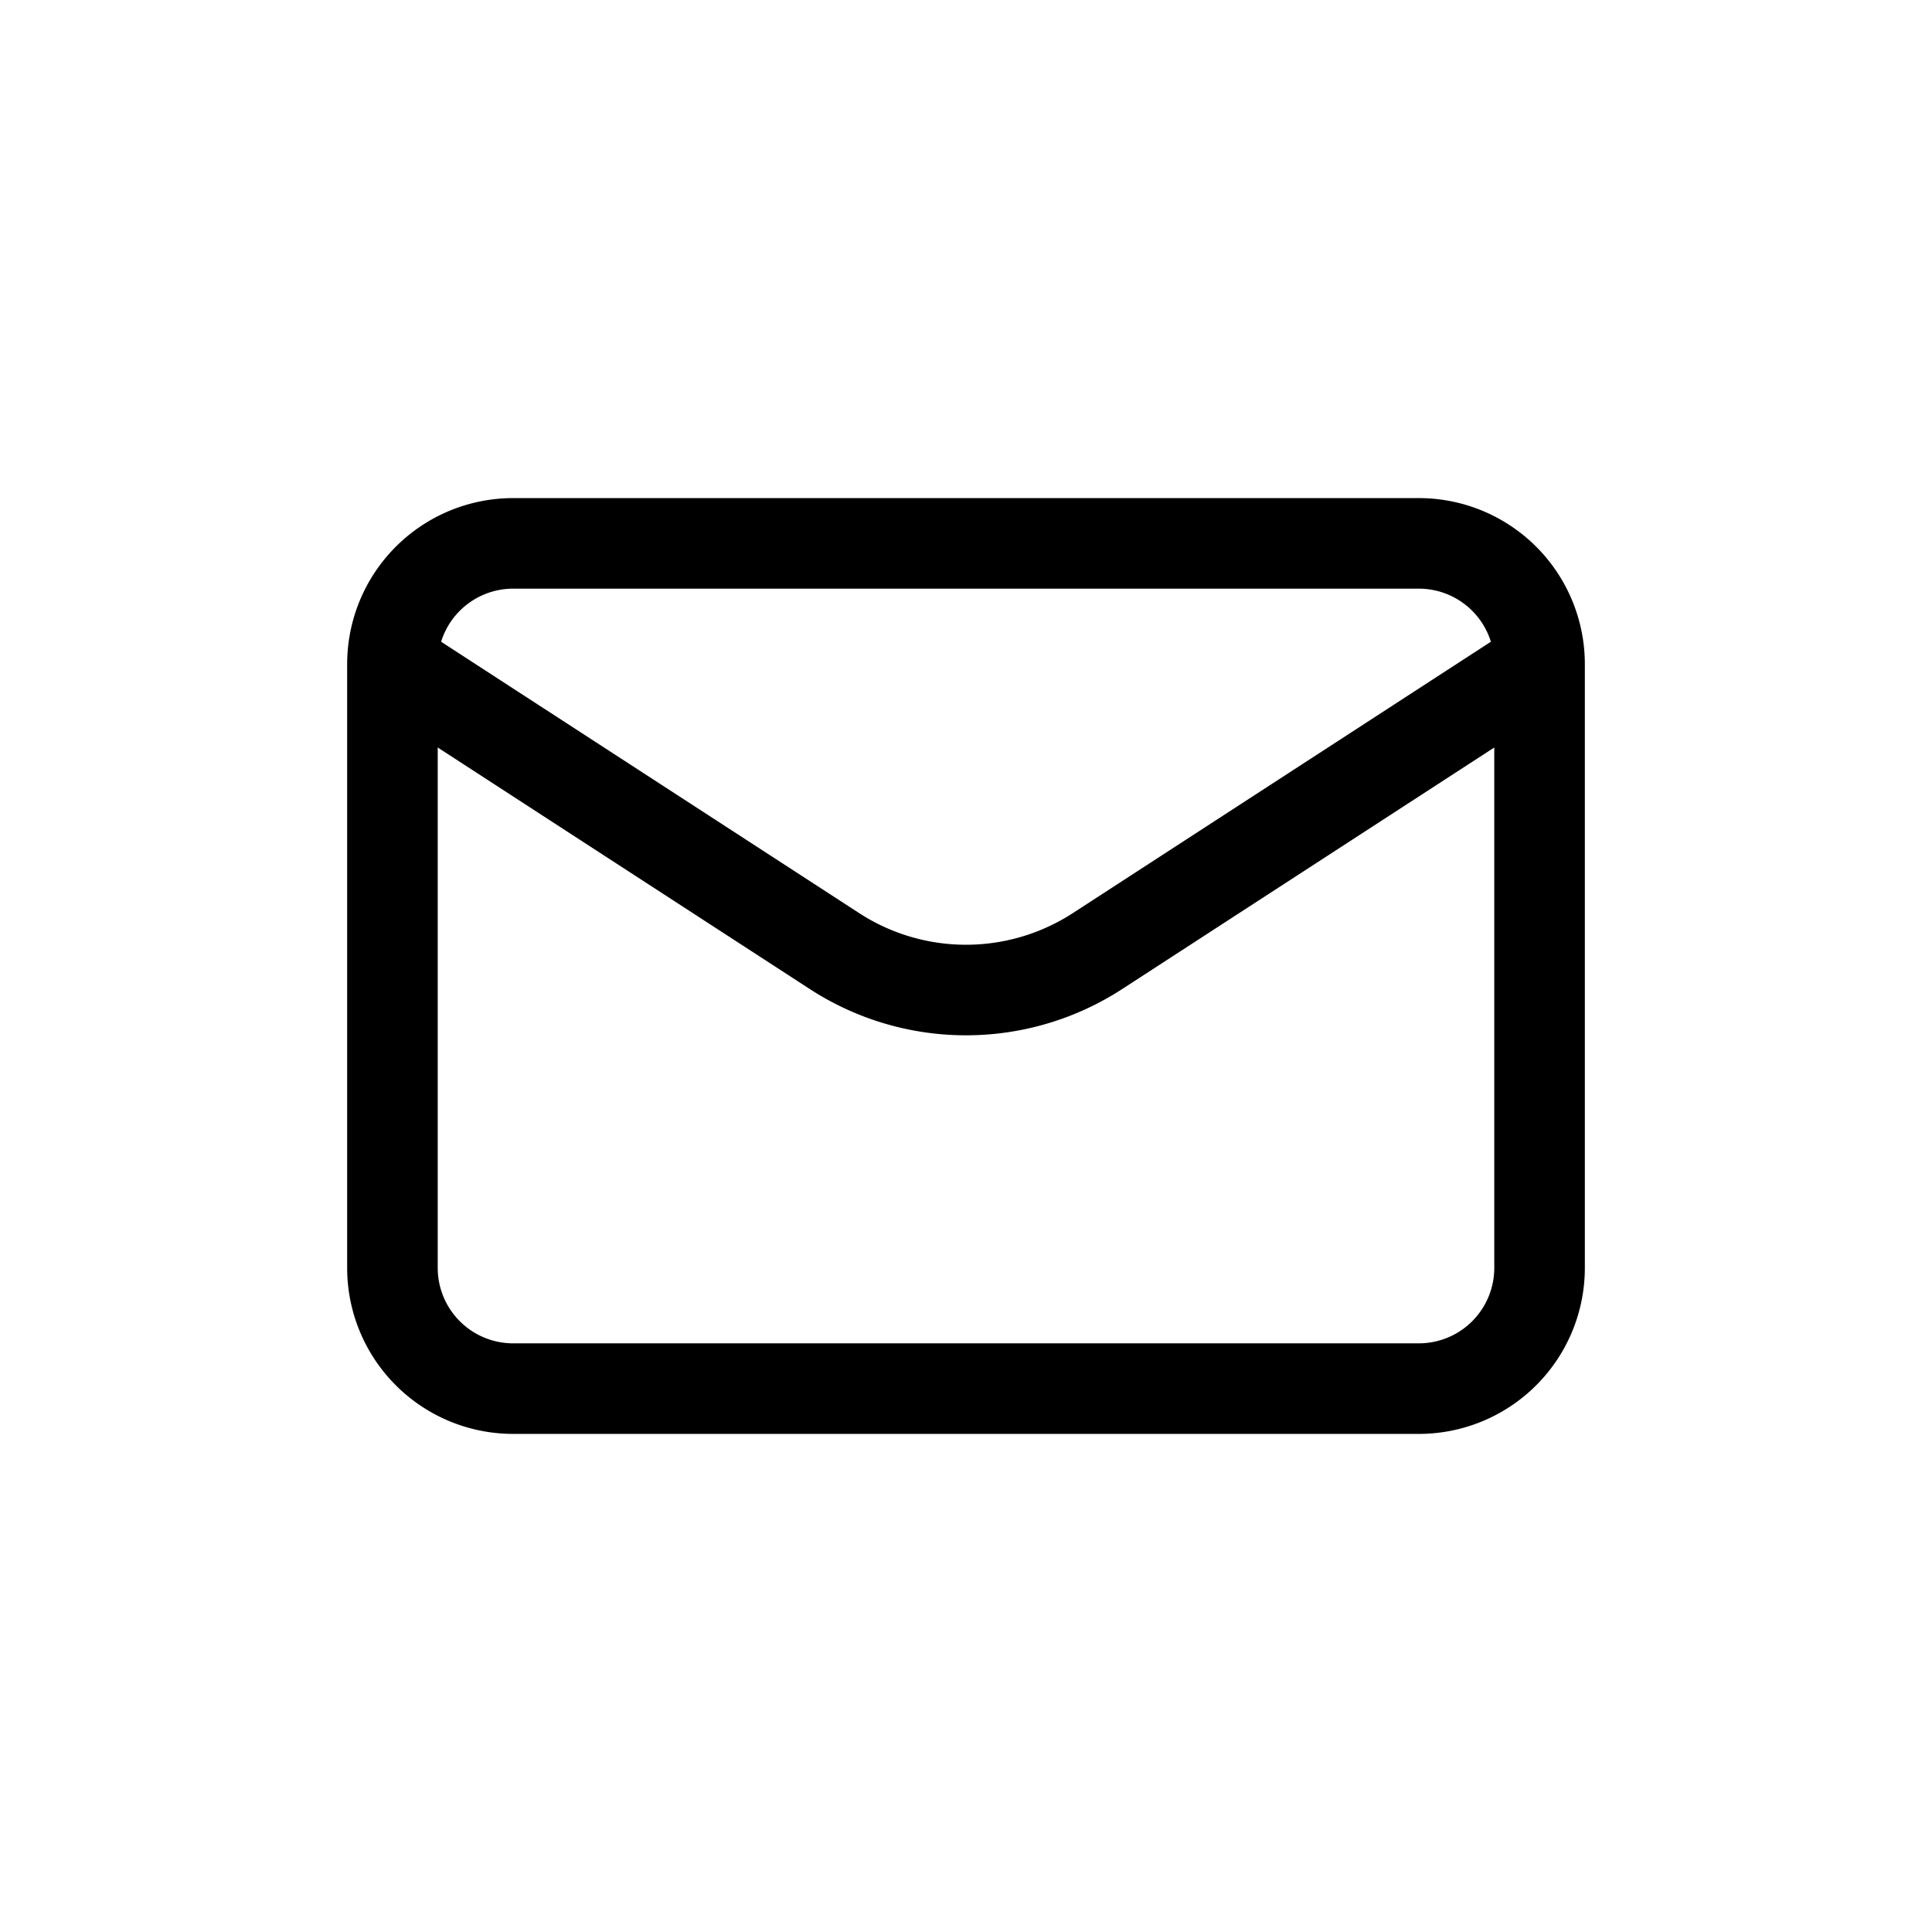 <svg xmlns="http://www.w3.org/2000/svg" width="32" height="32" fill="none" viewBox="0 0 32 32"><path stroke="#000" stroke-linecap="round" stroke-linejoin="round" stroke-width="1.5" d="m6.5 11 7.322 4.753a4 4 0 0 0 4.356 0L25.5 11m-19 0v10a2 2 0 0 0 2 2h15a2 2 0 0 0 2-2V11m-19 0a2 2 0 0 1 2-2h15a2 2 0 0 1 2 2" vector-effect="non-scaling-stroke"/></svg>